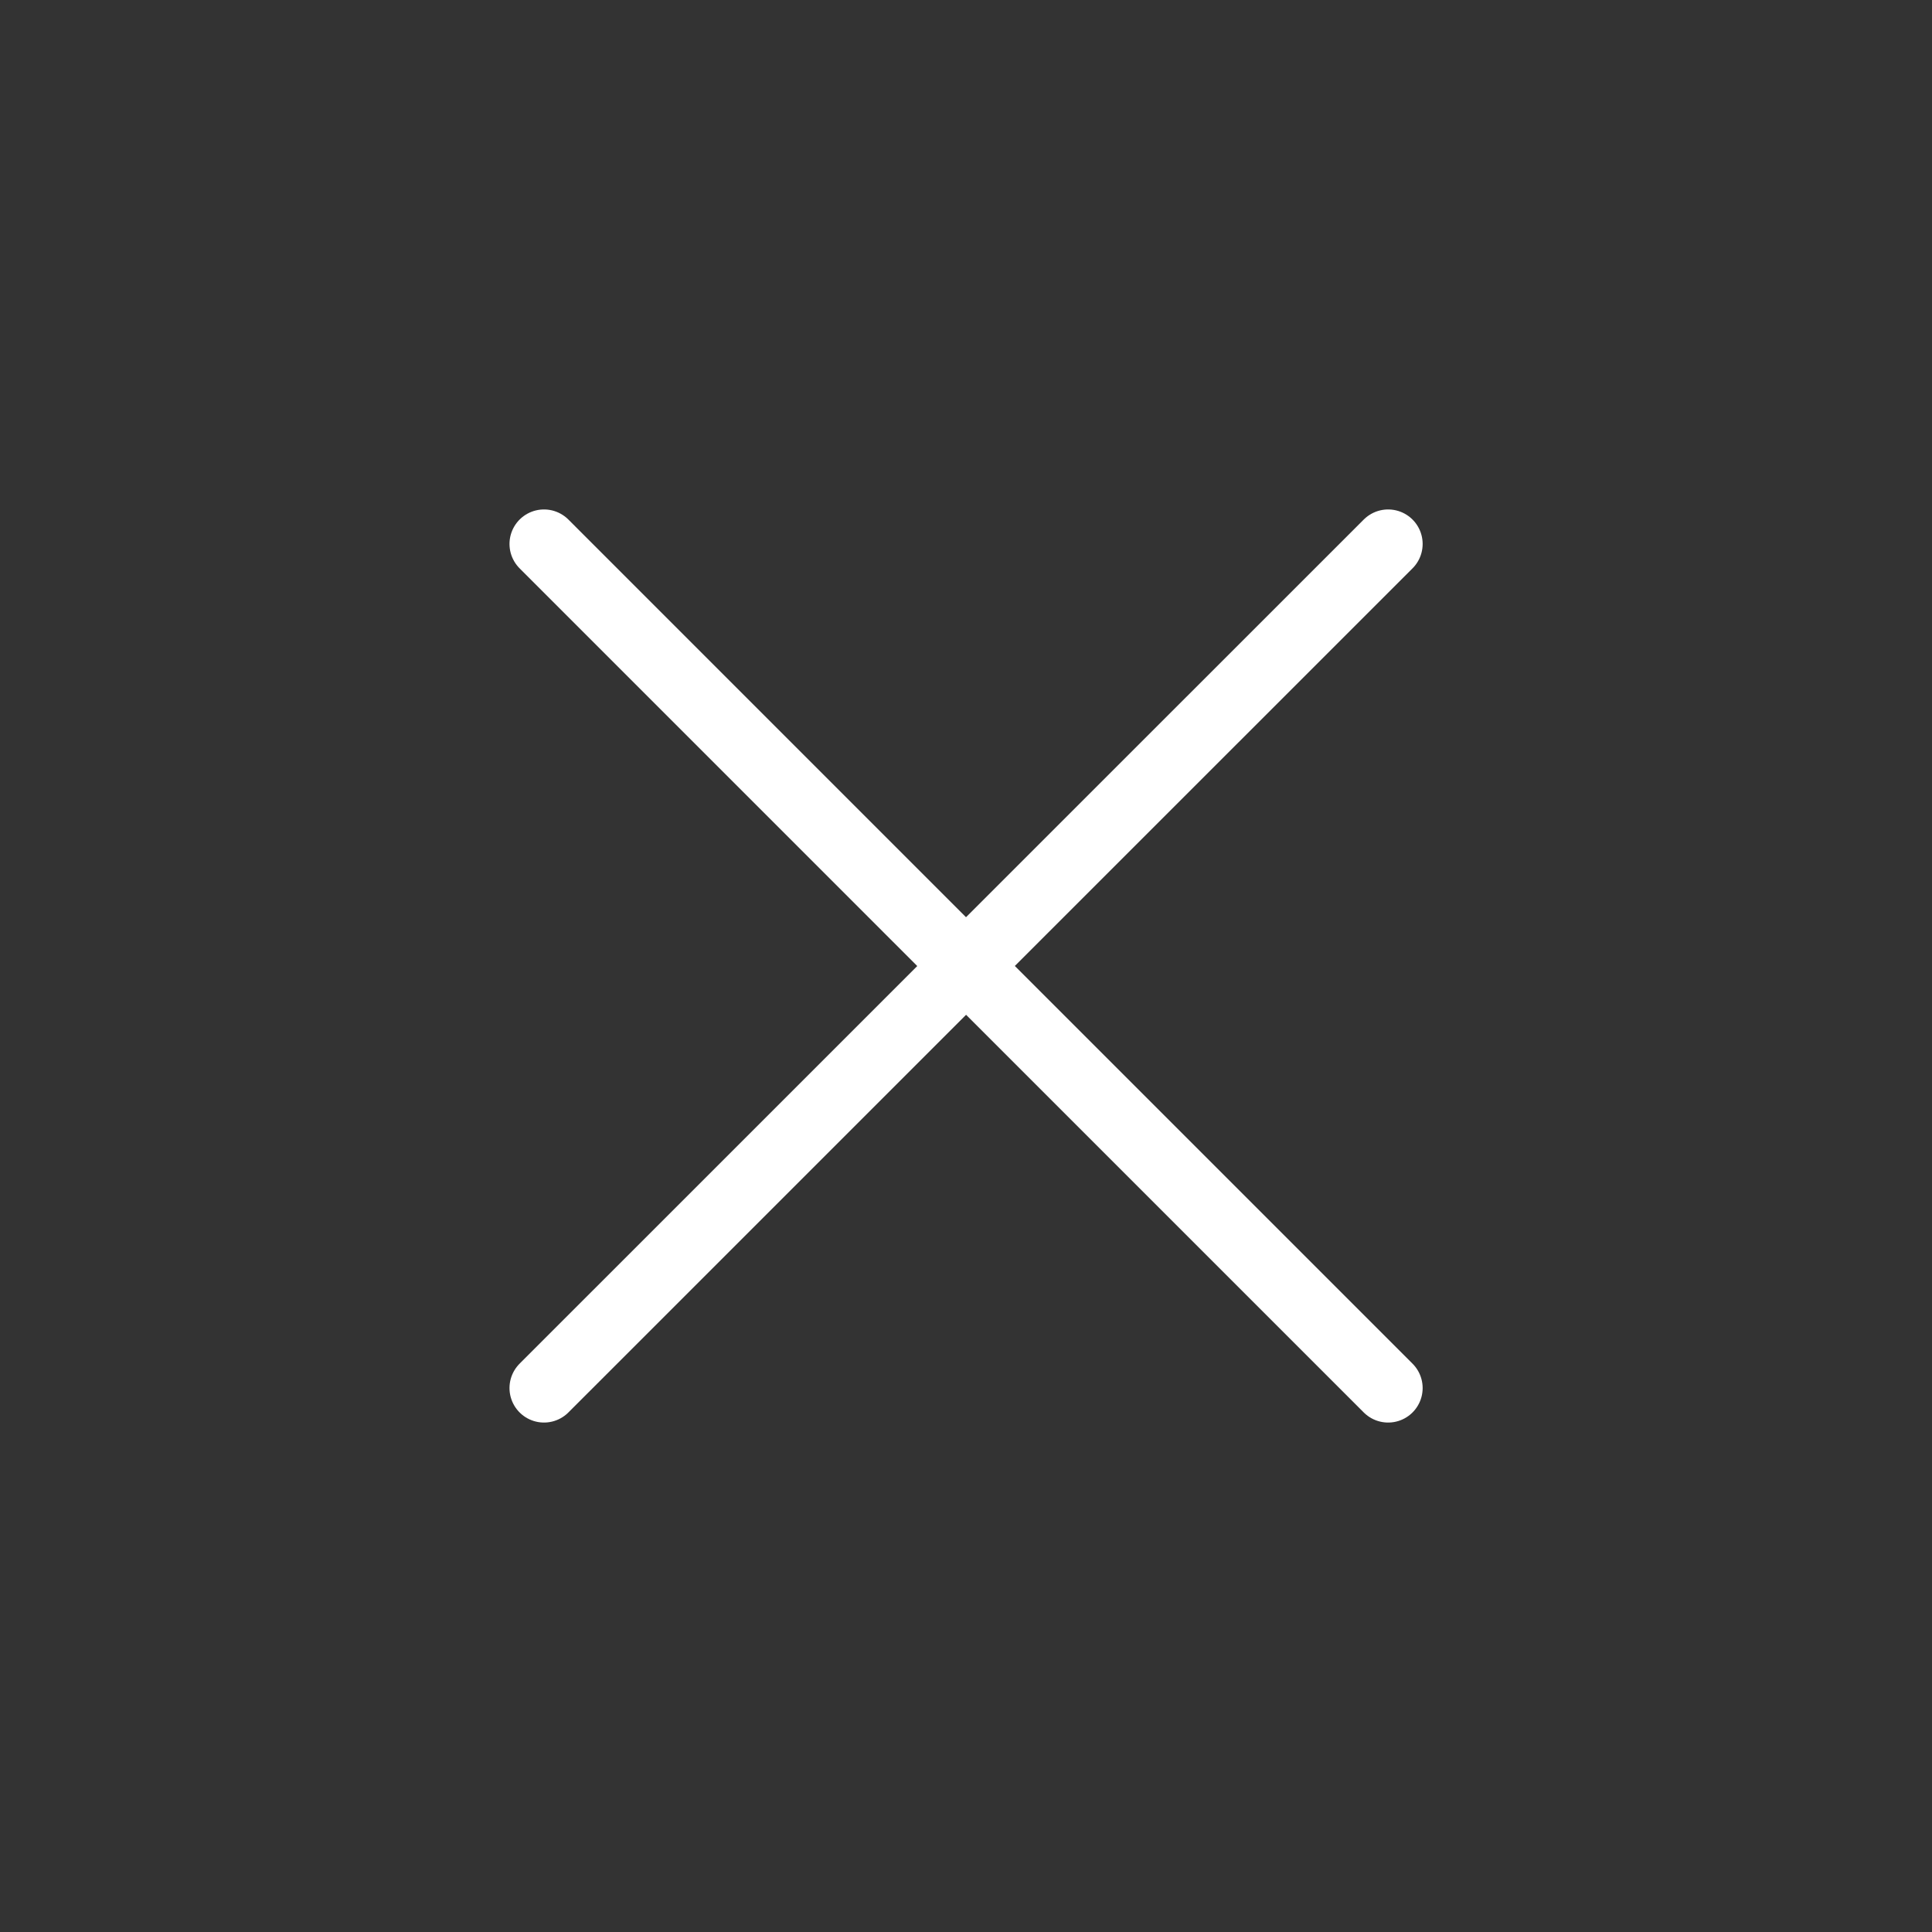 <svg width="42" height="42" viewBox="0 0 42 42" fill="none" xmlns="http://www.w3.org/2000/svg">
<rect x="0" y="0" width="42" height="42" fill="#333333" stroke="none"/>
<path d="M11.826 30.175L21.002 21L30.177 30.175M30.177 11.825L21 21L11.826 11.825" stroke="white" stroke-width="1.5" stroke-linecap="round" stroke-linejoin="round"/>
</svg>
